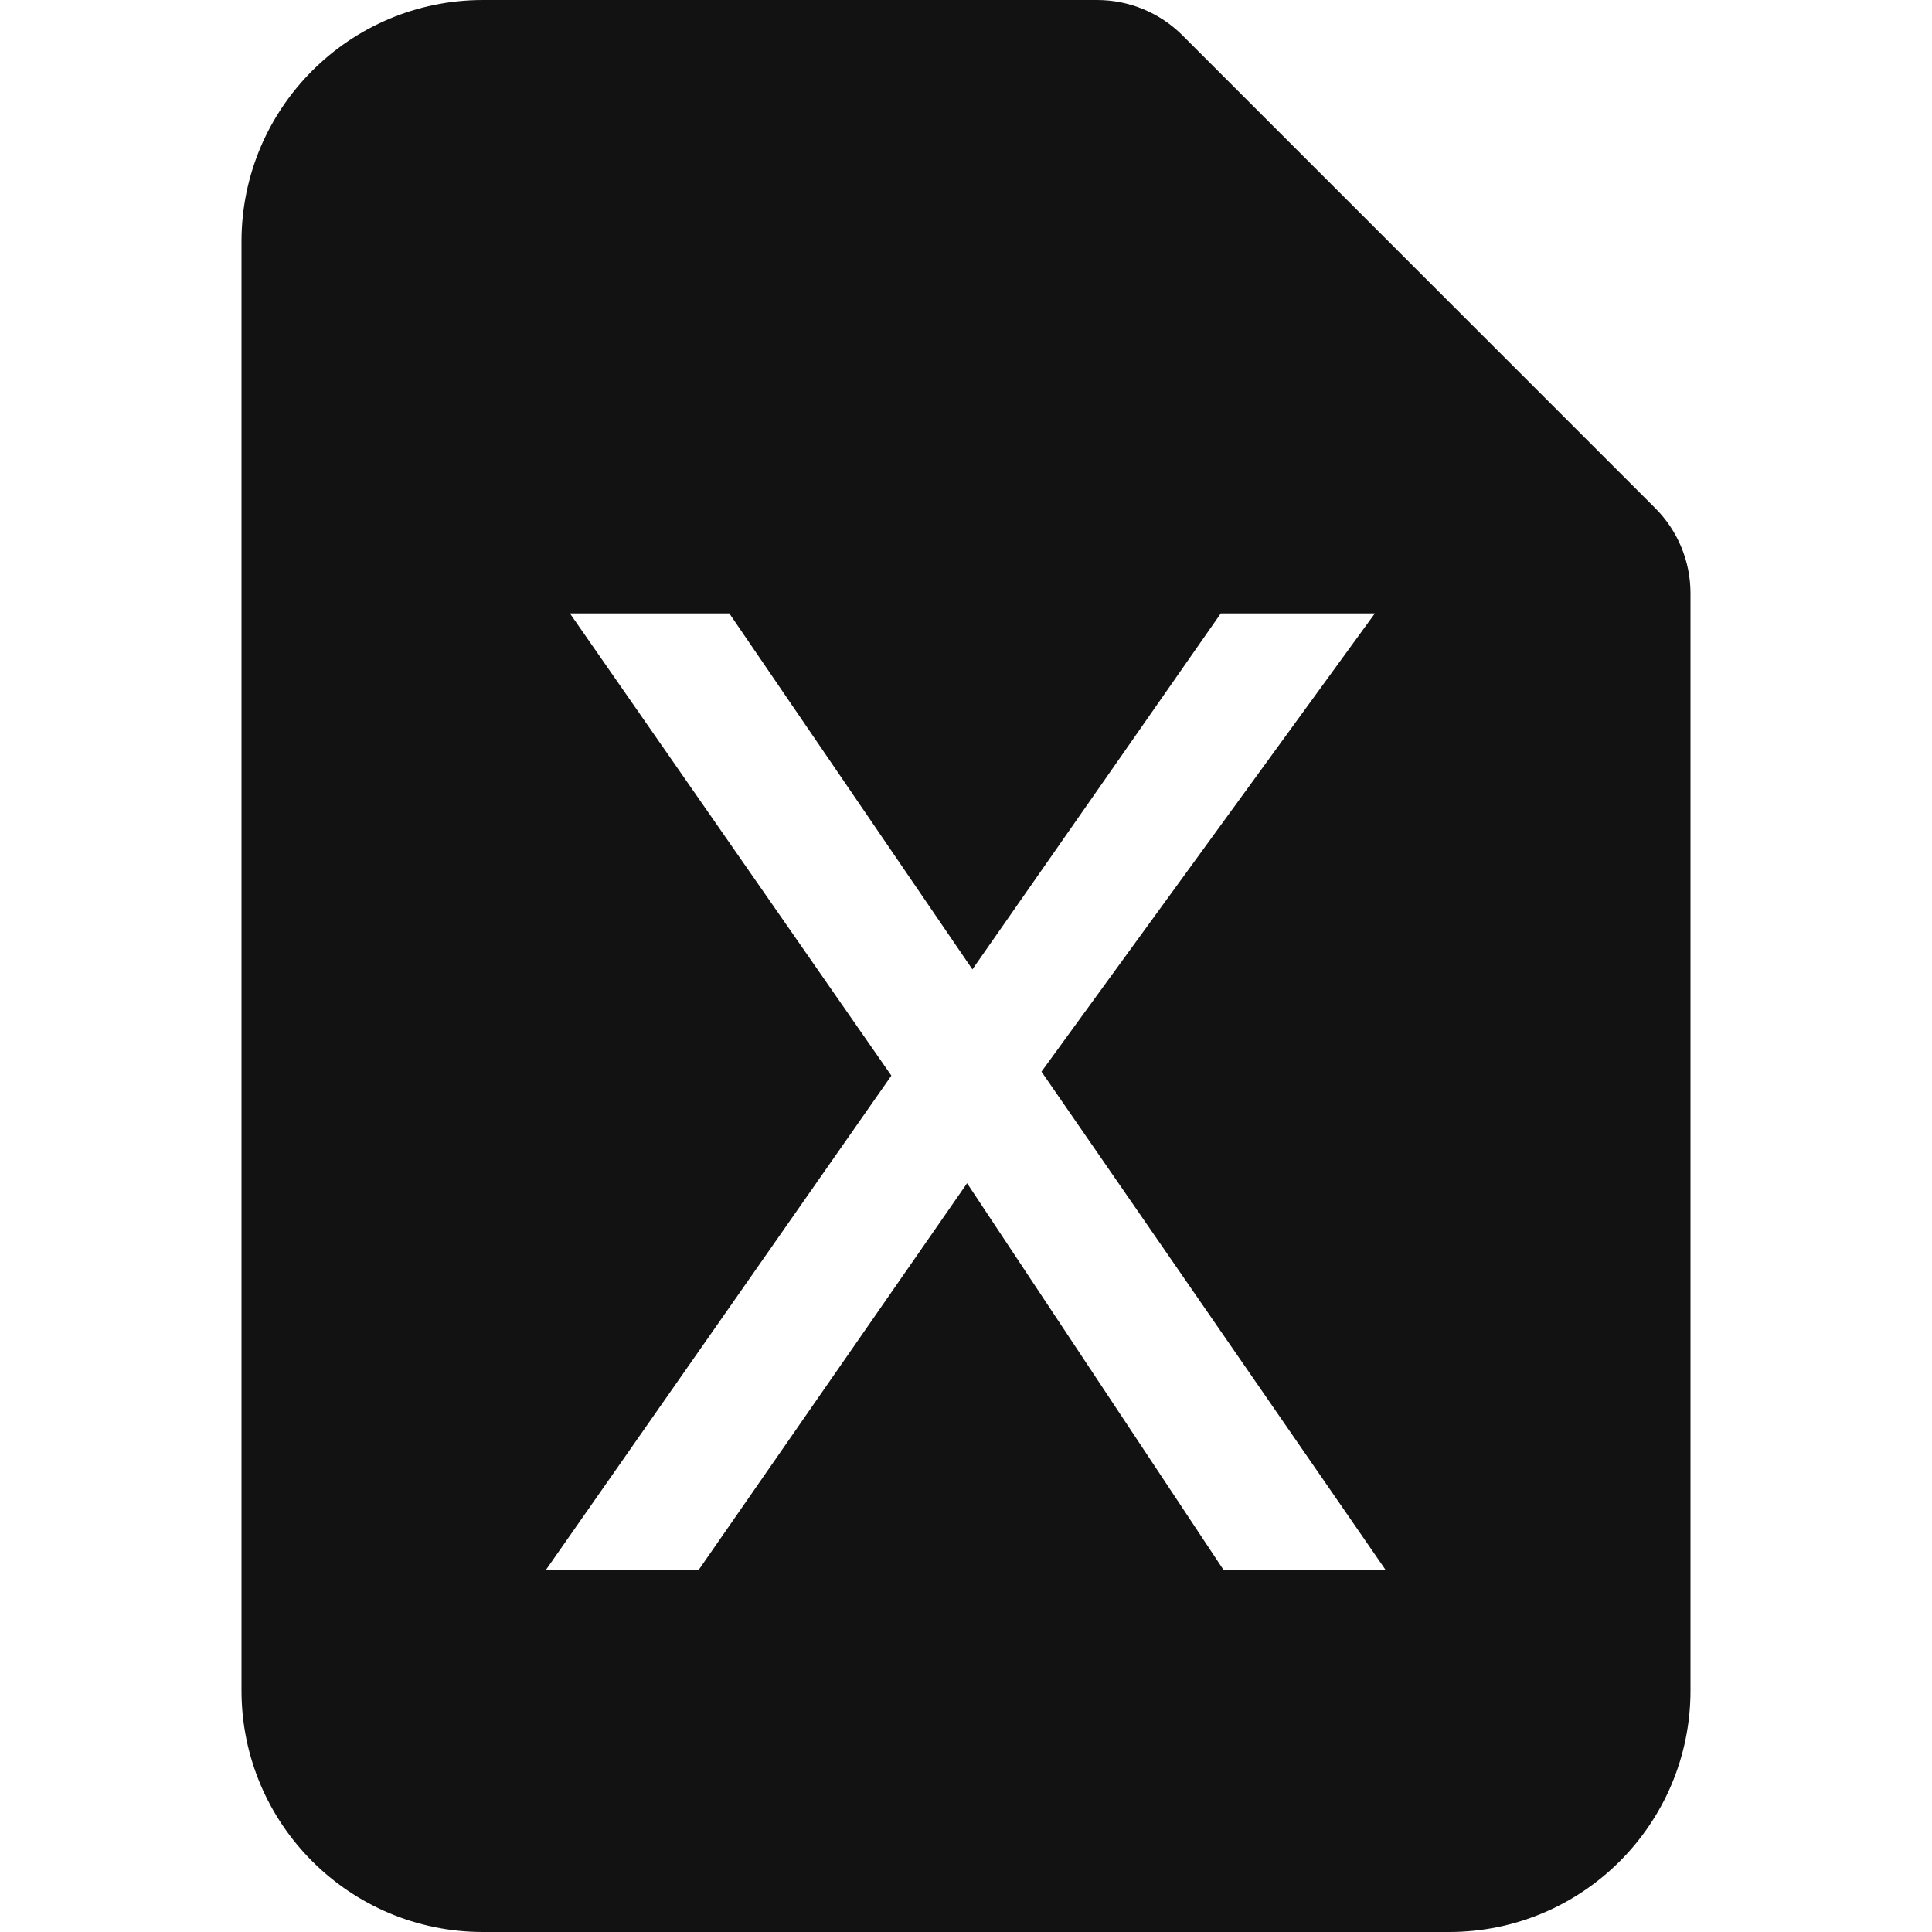 <svg width="16" height="16" viewBox="0 0 16 16" fill="none" xmlns="http://www.w3.org/2000/svg">
<path fill-rule="evenodd" clip-rule="evenodd" d="M9.793 0.293L13.707 4.207C13.895 4.395 14 4.648 14 4.914V14C14 15.105 13.105 16 12 16H4C2.895 16 2 15.105 2 14V2C2 0.895 2.895 0 4 0H9.086C9.351 0 9.605 0.105 9.793 0.293ZM10.11 5.08H11.386L8.625 8.875L11.474 13H10.132L8.009 9.799L5.787 13H4.522L7.382 8.908L4.72 5.08H6.04L8.053 8.028L10.11 5.08Z" fill="#121212"/>
</svg>

